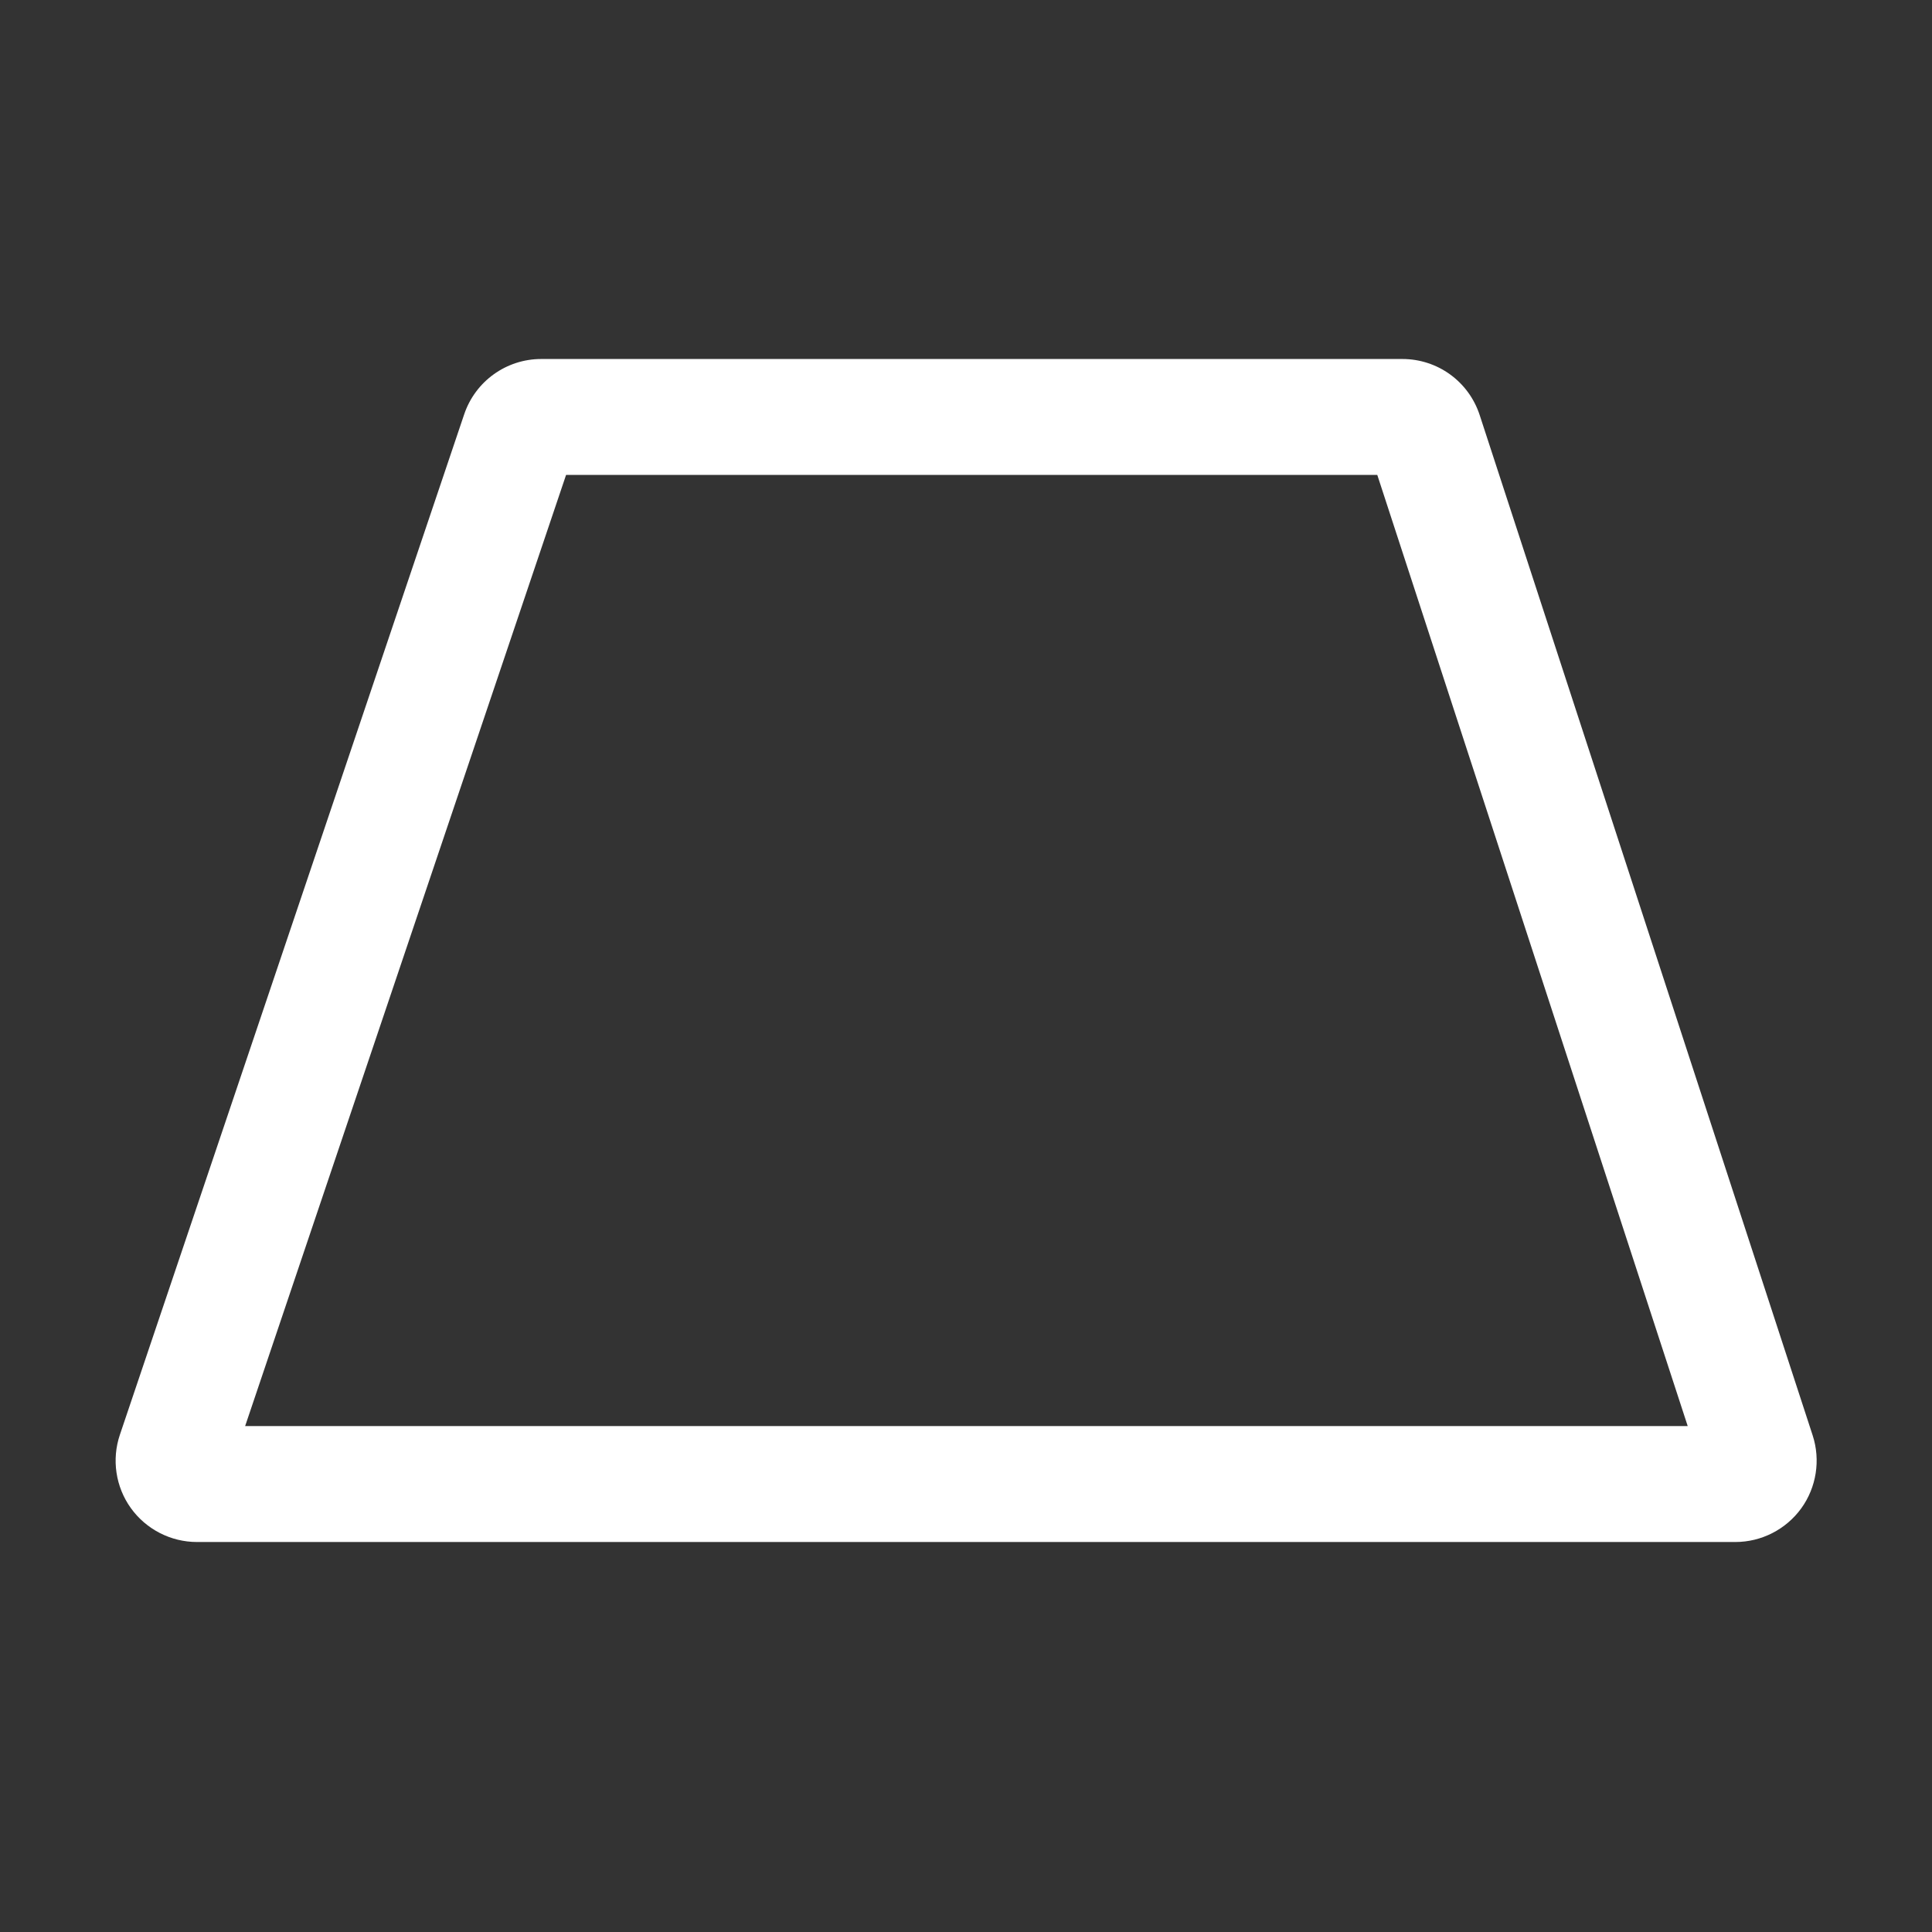 <?xml version="1.0" encoding="UTF-8"?><svg id="Layer_1" xmlns="http://www.w3.org/2000/svg" viewBox="0 0 500 500"><rect x="0" y="0" width="500" height="500" fill="#333333" stroke="none"/><defs><style>.cls-1{fill:#fff;}.cls-2{fill:none;}</style></defs><path class="cls-1" d="M449.12,399.07H50.97c-6.76,0-13.15-3.28-17.1-8.77s-5.01-12.6-2.84-19L120.13,107.23c2.89-8.56,10.9-14.32,19.94-14.32h222.86c9.13,0,17.17,5.83,20.01,14.51l86.18,264.07c2.08,6.39.97,13.45-2.97,18.89-3.95,5.44-10.31,8.69-17.03,8.69ZM63.44,369.07h373.34l-80.34-246.16h-209.94l-83.06,246.16Z"/><rect class="cls-2" width="500" height="500"/></svg>